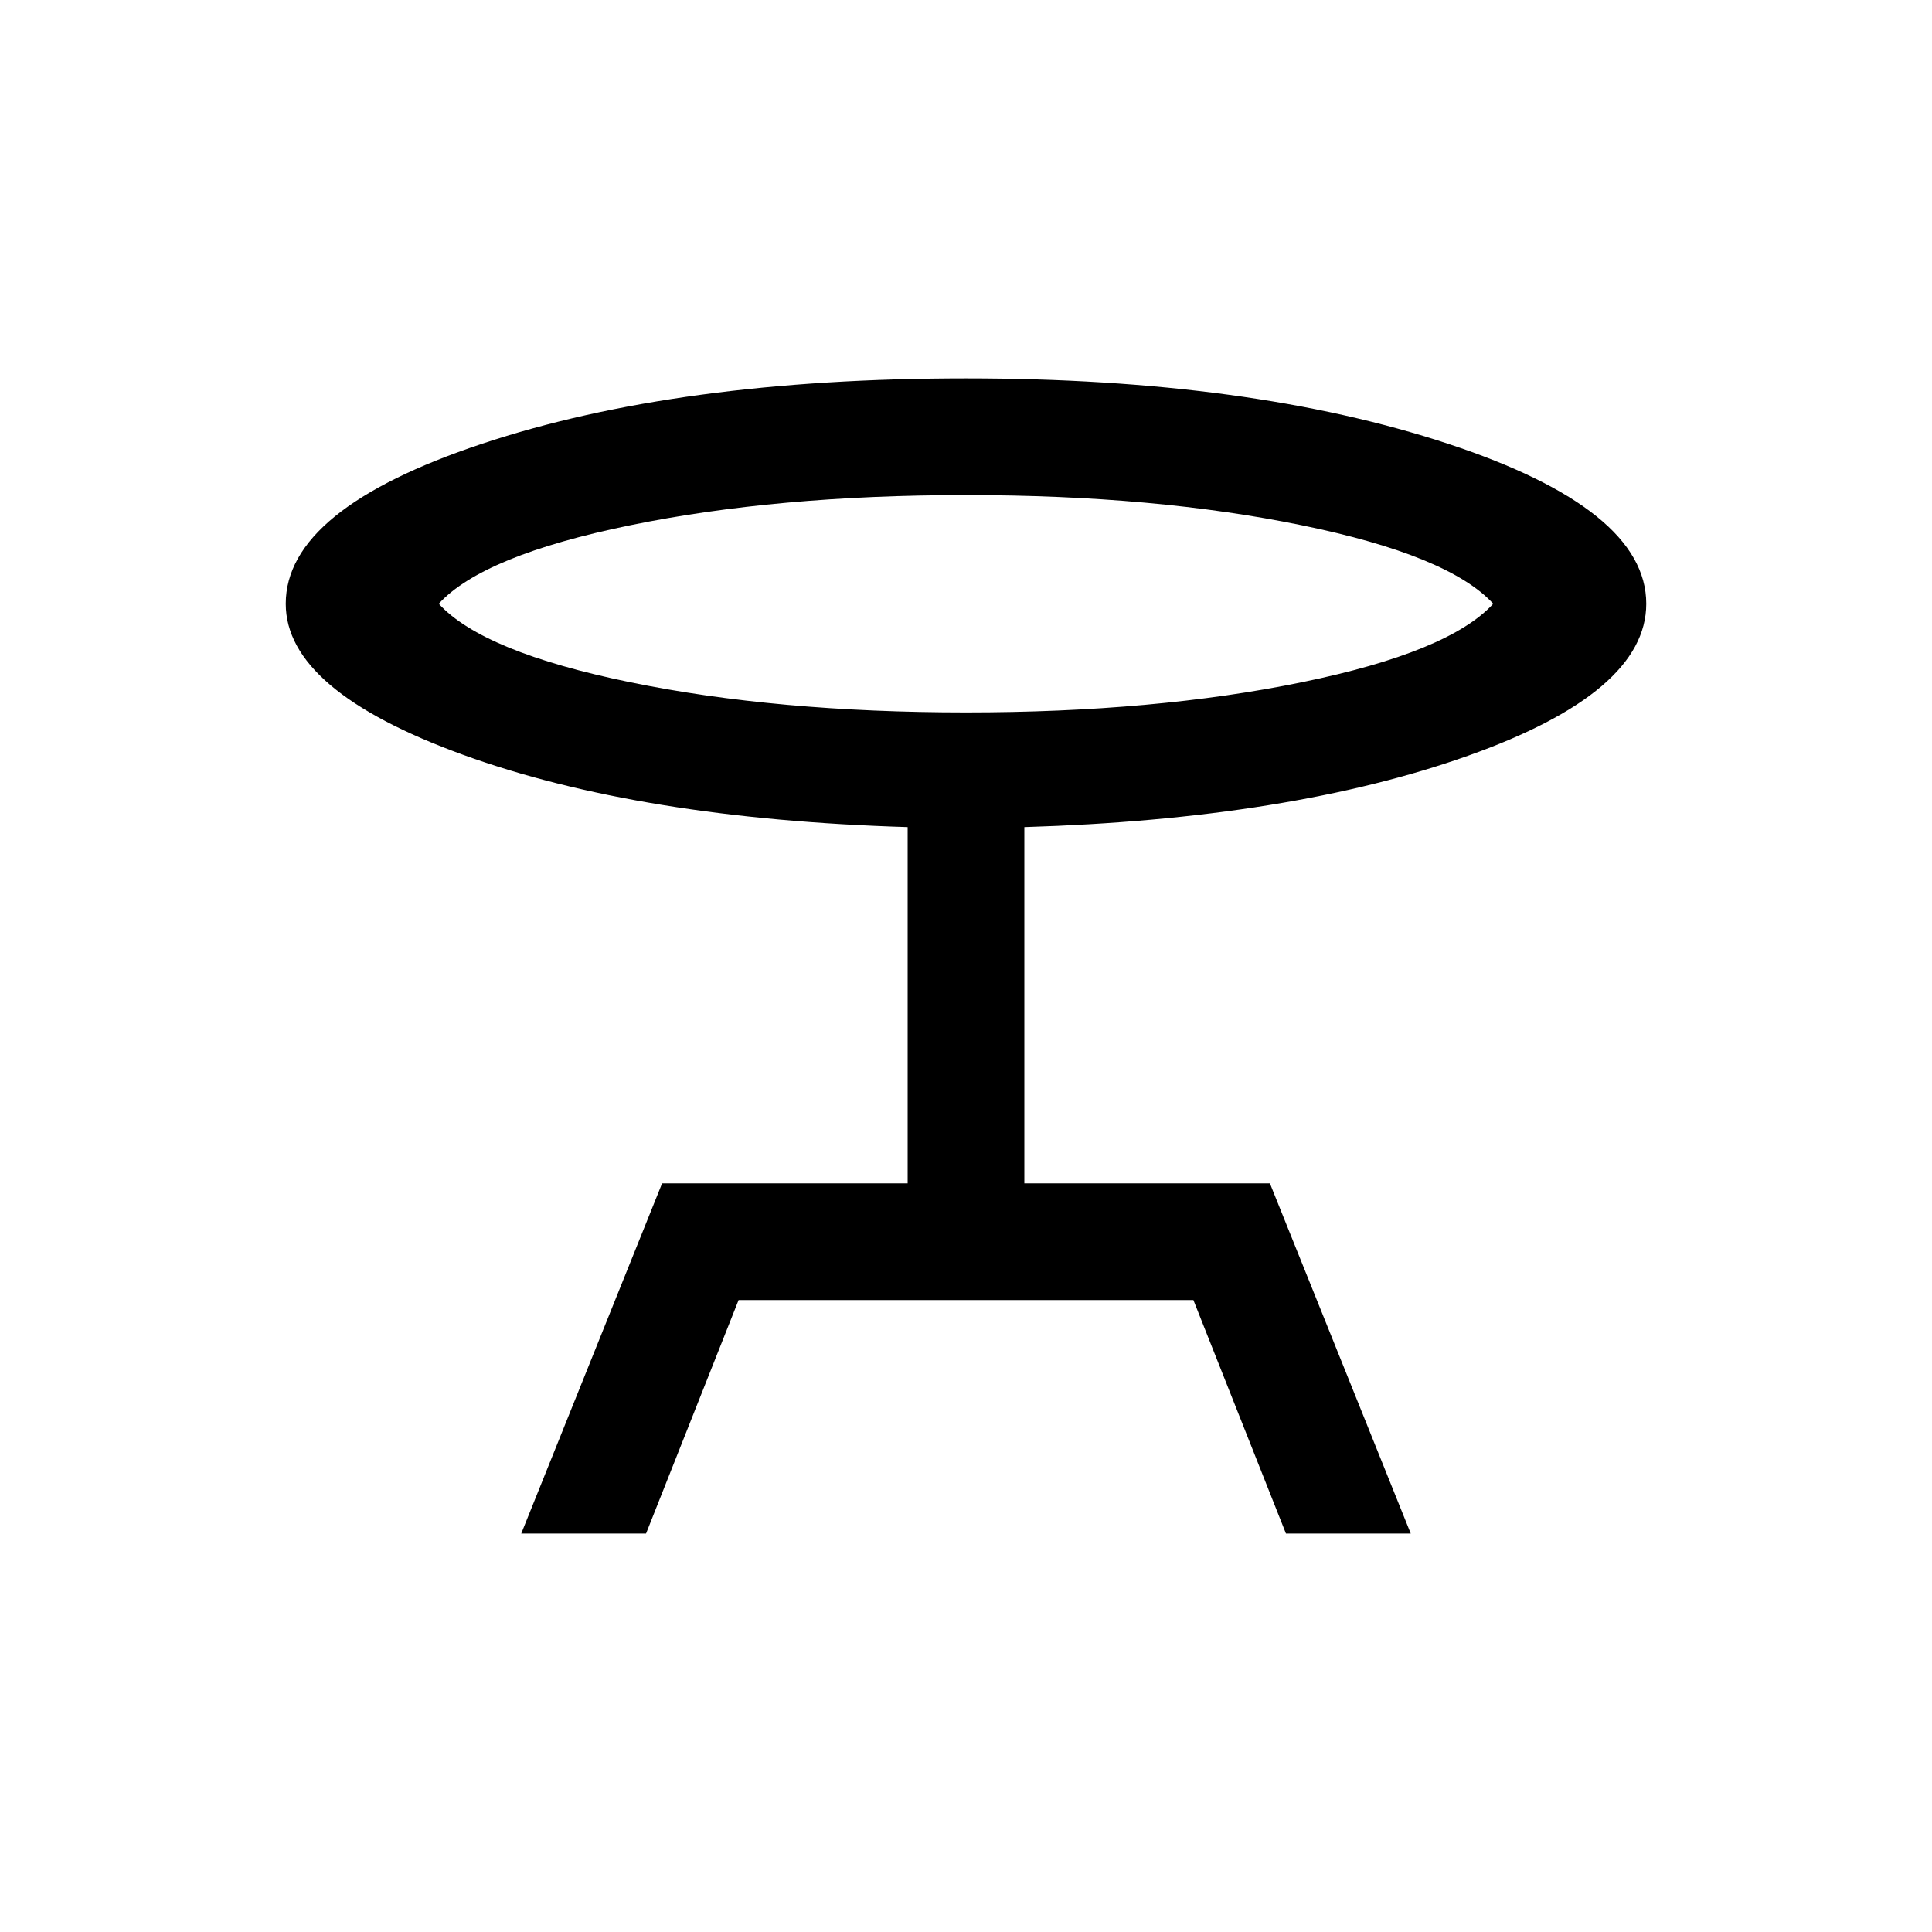 <svg xmlns="http://www.w3.org/2000/svg" height="20" width="20"><path d="m5.396 15.875 1.458-3.625h2.542V8.562q-2.771-.083-4.604-.749-1.834-.667-1.834-1.563 0-.979 2.032-1.656 2.031-.677 5.01-.677 2.938 0 4.99.677t2.052 1.656q0 .917-1.844 1.573-1.844.656-4.594.739v3.688h2.542l1.458 3.625h-1.292l-.958-2.417H7.646l-.958 2.417ZM10 7.375q1.958 0 3.479-.313Q15 6.75 15.458 6.25q-.458-.5-1.979-.812-1.521-.313-3.479-.313-1.958 0-3.479.313Q5 5.75 4.542 6.25q.458.5 1.979.812 1.521.313 3.479.313Zm0-1.125Z"/></svg>